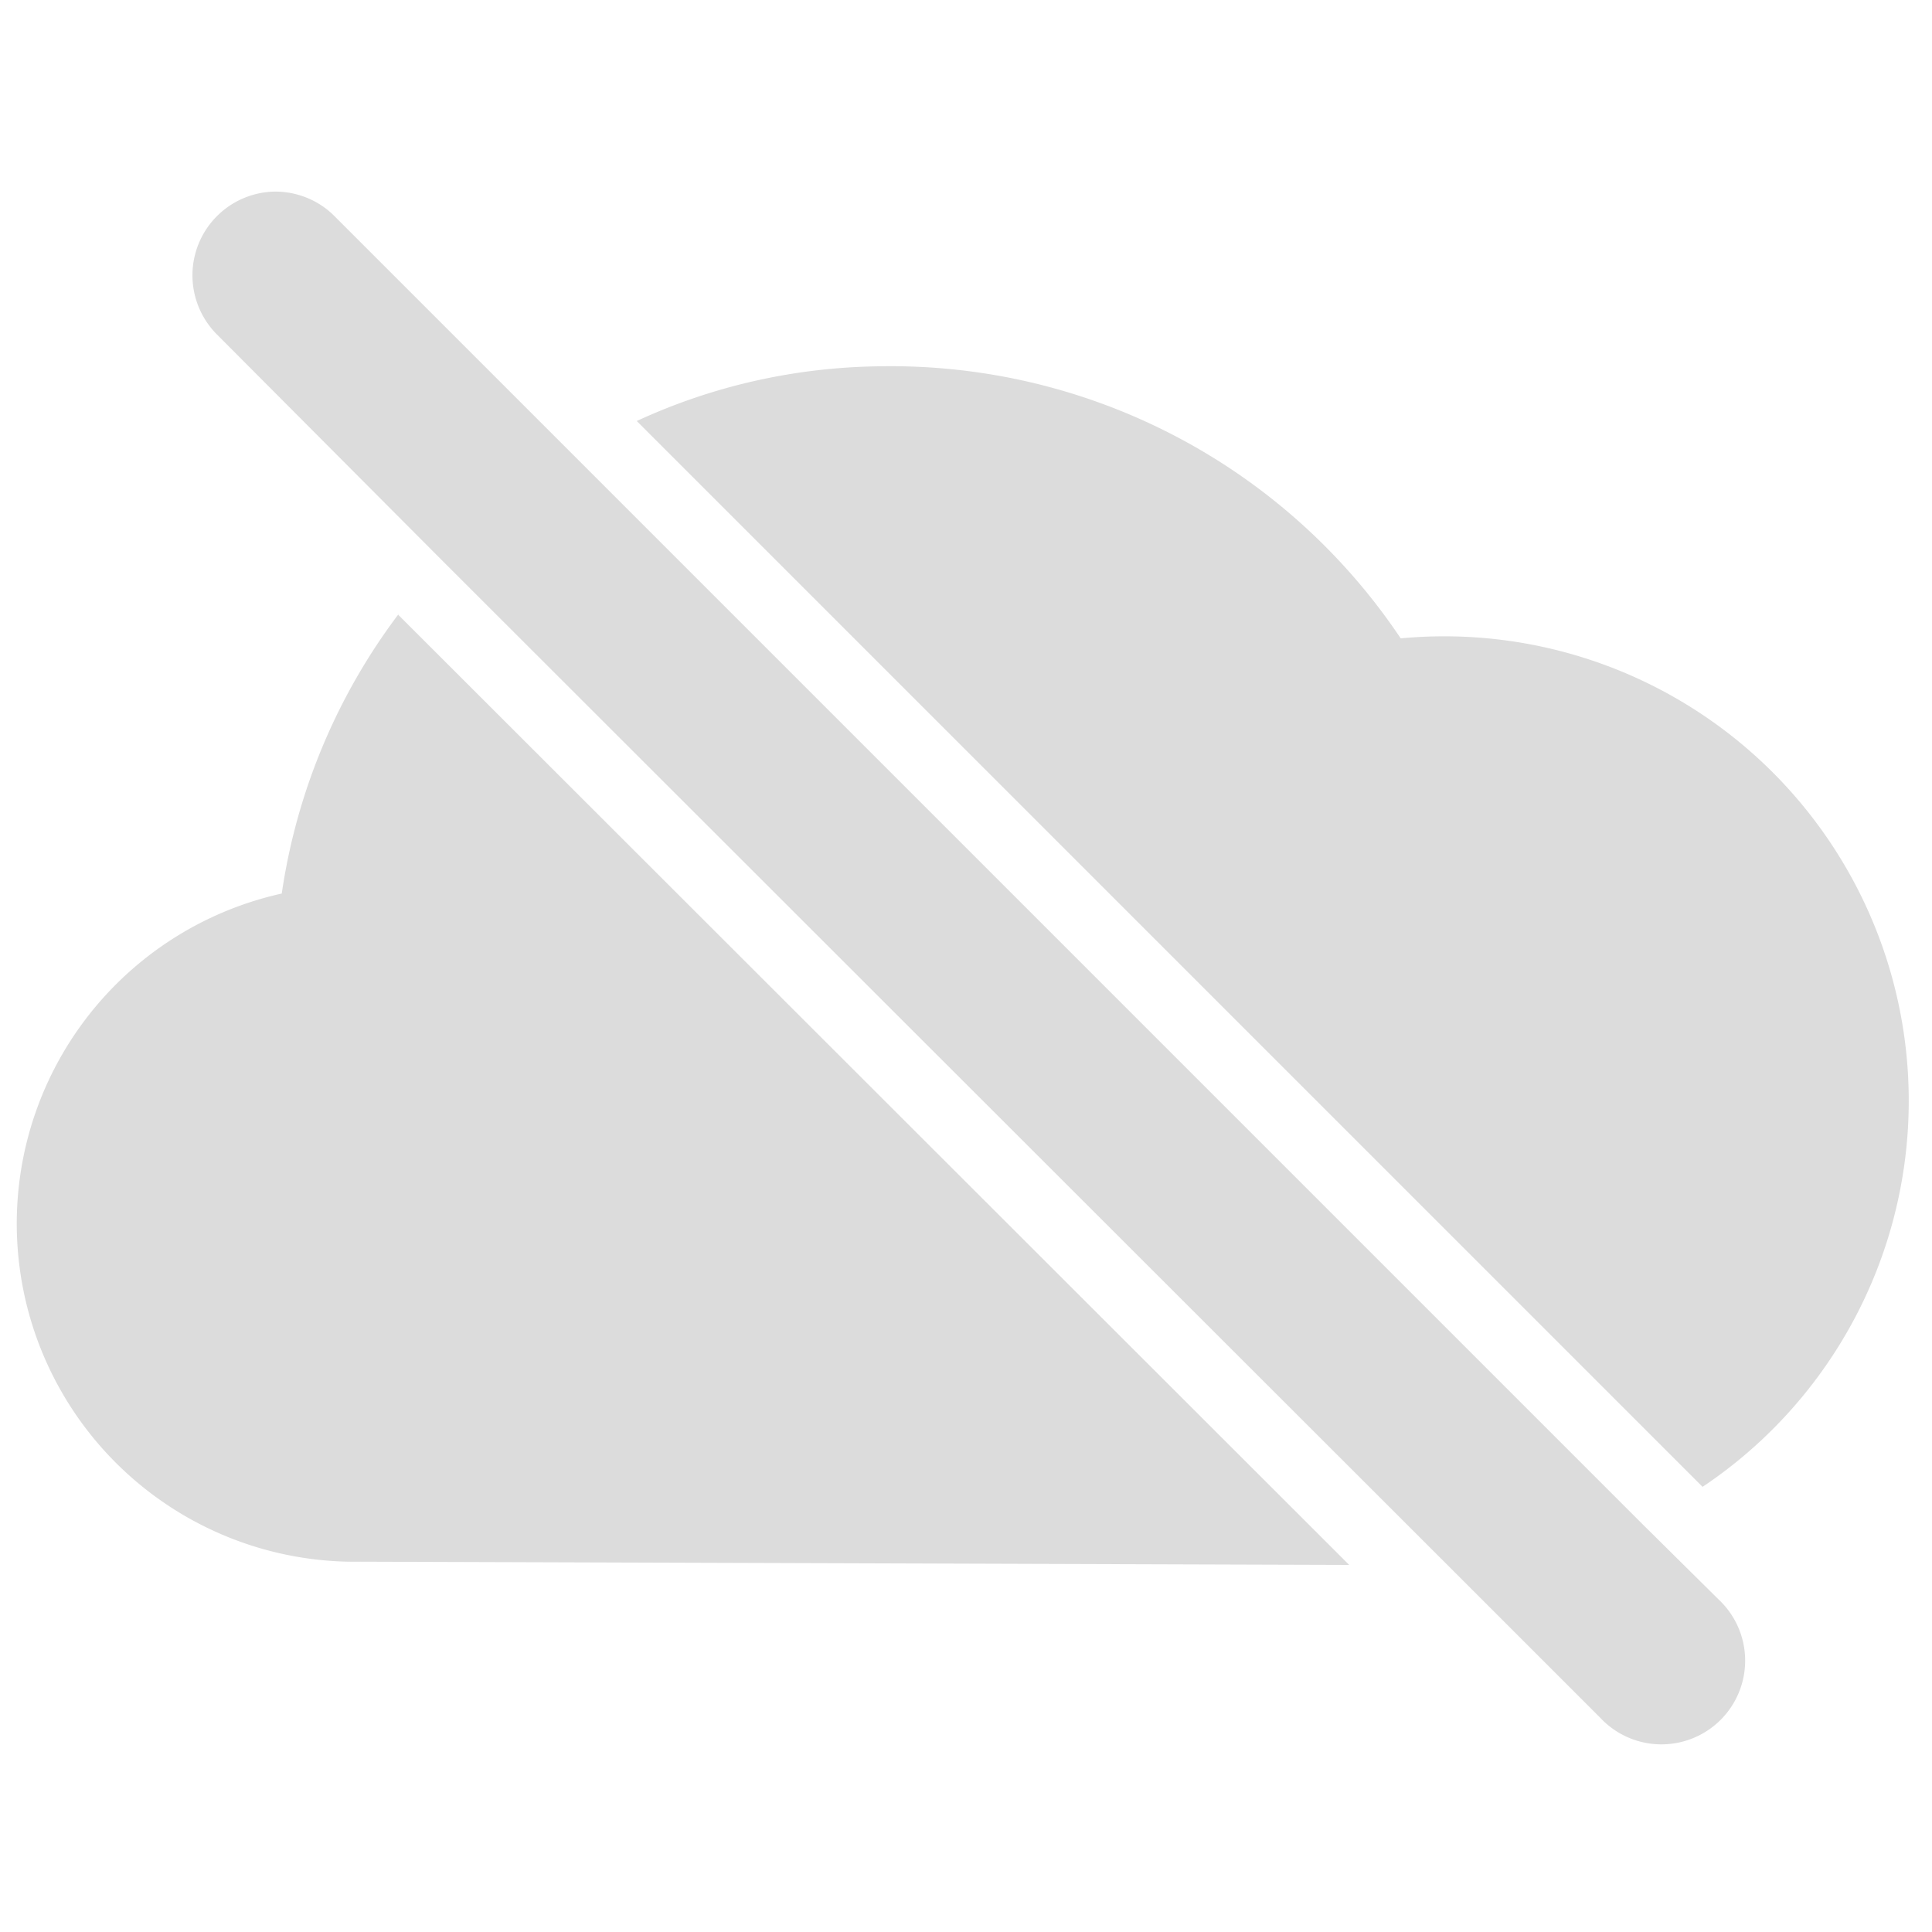 <svg xmlns="http://www.w3.org/2000/svg" width="24" height="24">
  <path fill="#dcdcdc" d="M3.42 2.38a1.04 1.04 0 00-.73 1.77l2.8 2.81L18 19.46l1.88 1.88a1.04 1.04 0 101.47-1.47l-.97-.96L7.12 5.65 4.15 2.68c-.2-.2-.47-.3-.73-.3zm7.53 2.17c-1.08.01-2.11.25-3.04.68l13.24 13.24A5.77 5.77 0 0017.4 7.93a7.62 7.62 0 00-6.44-3.38zm-6 3.08A7.59 7.59 0 003.5 11.1a4.2 4.2 0 00.98 8.3l12.28.04L4.94 7.63z"/>
</svg>
